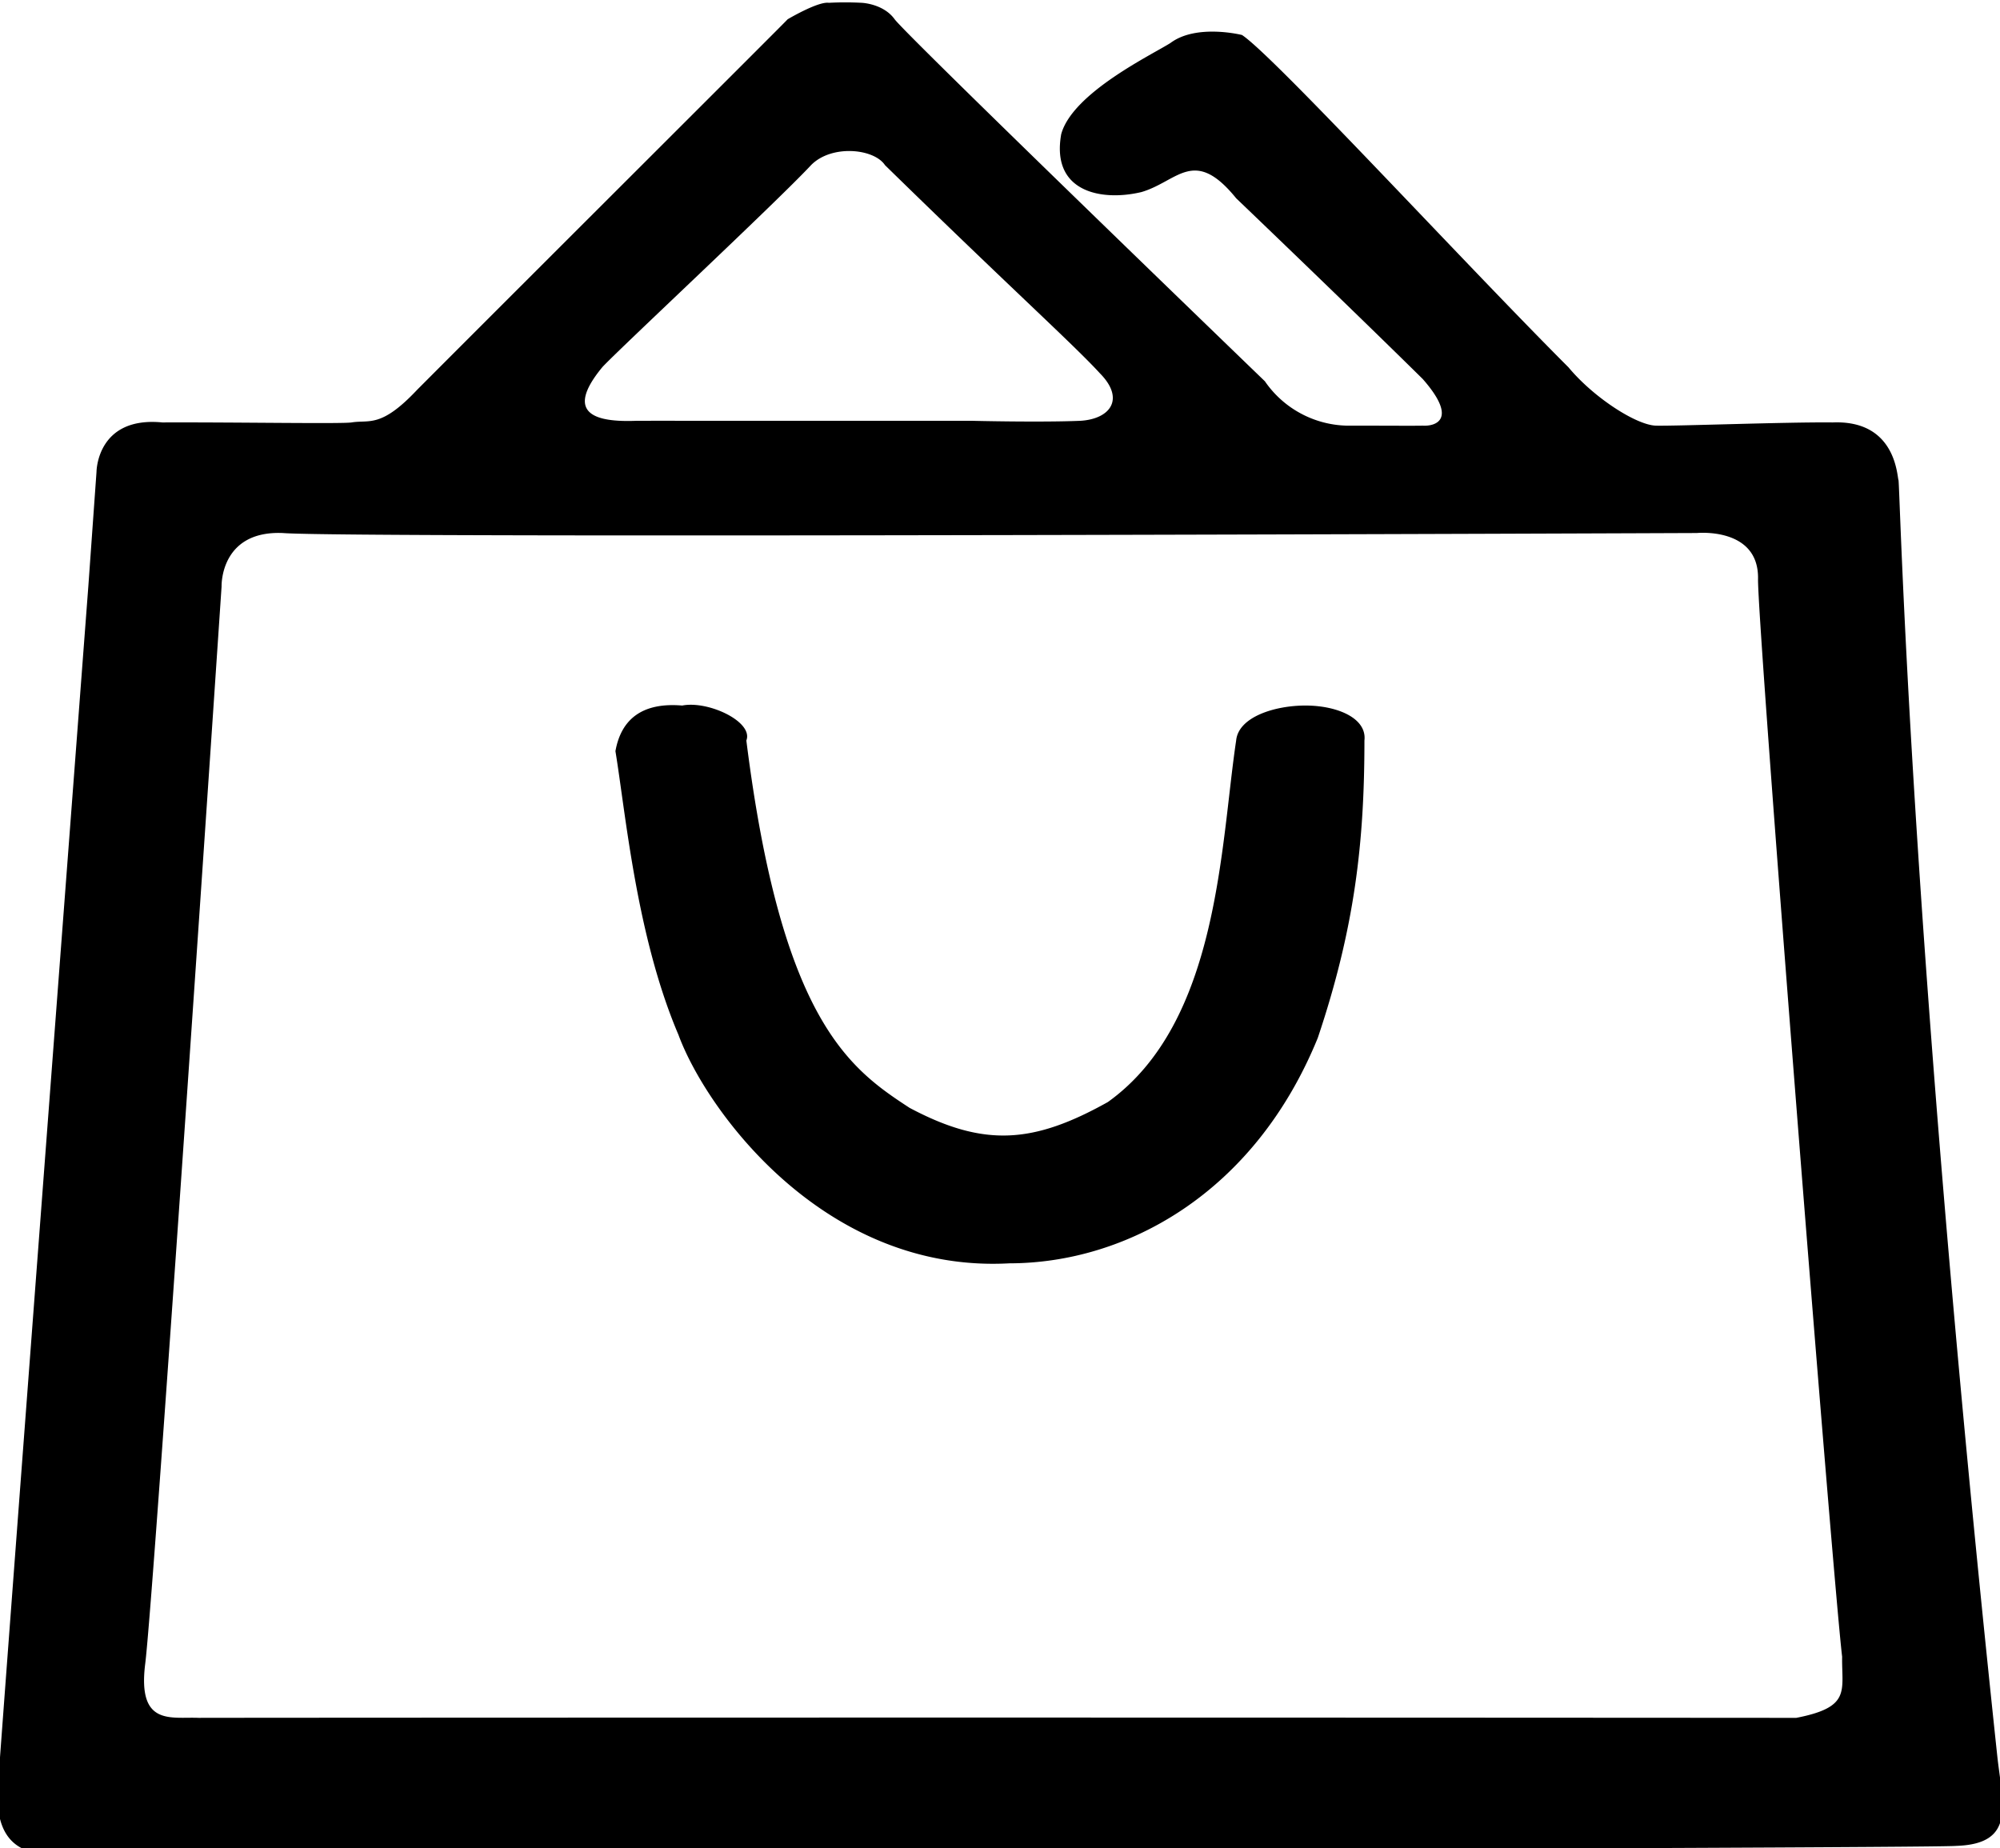 <svg xmlns="http://www.w3.org/2000/svg" width="343" height="317" viewBox="0 0 343 317">
  <defs>
    <style>
      .cls-2 {
        fill-rule: evenodd;
      }
    </style>
  </defs>
  <path class="cls-2" d="M-391.97,295.1s6.862-1,7.86-6.987,0.468-21.521-9.606-36.679c-5.258-10.37-24.69-34.751-72.486-40.172-6-2.075-57.711-6.072-82.965,2.619-20.237,5.192-40.458,17.807-57.639,42.793-7.452,12.99-19.373,38.8,7.86,37.553C-508.335,295.582-391.97,295.1-391.97,295.1ZM-382,316c16.1-.1,24.147-3.992,29-18,1.7-8.219,1.469-21.785-8-44-7.791-13.142-20.279-47.73-86-64-30.757-6.987-78.231-7.3-114,2-36.755,10.431-61.386,33.679-77,66-10.814,19.2-17.8,52.933,13,57C-588.648,317.429-394.5,316.5-382,316ZM-500,25.191A58.809,58.809,0,0,1-441.191,84,58.809,58.809,0,0,1-500,142.809,58.809,58.809,0,0,1-558.809,84,58.809,58.809,0,0,1-500,25.191Zm0-25.3A84.107,84.107,0,0,1-415.893,84,84.107,84.107,0,0,1-500,168.107,84.107,84.107,0,0,1-584.107,84,84.107,84.107,0,0,1-500-.107Z"/>
  <path class="cls-2" d="M-230.33,0c73.139-1.014,139.154,61.127,122.854,140.487A124.725,124.725,0,0,1-125.7,185.2c-3.773,4.875-3.53,5.924-7.3,10.8,25.4,28.15,59.6,65.85,85,94,4.448,5.306,14.26,17.1,2.089,26.026C-54.481,321.217-63.063,312.985-68,308c-25.12-27.966-59.88-66.034-85-94-4.509,3.128-5.459,3.676-9.968,6.8-12.249,7.433-26.728,12.79-43.344,15.733-87.538,15.5-162.383-73.79-130.308-158.151C-323.3,43.35-296.982,16.673-260.147,5.244-251.046,2.42-241.113.062-230.33,0Zm-0.265,26.1a74.794,74.794,0,0,0-24.3,4.808c-27.8,10.147-47.565,29.9-57.714,57.7-22.568,61.811,32.119,131.378,94.67,122.989,38.8-5.2,64.846-24.307,78.217-54.662C-109.291,87.852-162.773,25.745-230.595,26.1Z"/>
  <path class="cls-2" d="M15.141,100.67l1.411-19.755s0.038-9.562,11.289-8.467c12.662-.051,30.78.265,32.455,0,3.088-.5,5.036,1.012,11.289-5.644,19.788-19.831,63.543-63.464,63.5-63.5,0,0,5.2-3.087,7.055-2.822a53.786,53.786,0,0,1,5.645,0S151.5,0.621,153.429,3.3s63.5,62.089,63.5,62.089A17.554,17.554,0,0,0,231,73c4.958-.012,11.438.042,13,0,2.111,0.127,6.167-.978,0-8-13.341-13.158-32.862-31.822-32-31-7.232-8.908-10-2.893-16.238-1.063C188.927,34.569,180.214,32.966,182,23c1.944-7.092,15.616-13.644,18.73-15.626C205.2,4.03,213,6,213,6c5.418,3.547,37.914,38.914,56,57,4.321,5.2,11.649,9.912,15,10s22.622-.64,30.3-0.552c10.848-.441,11.024,9.172,11.289,9.878s1.751,76.007,16.933,218.721c0.882,8.29,3.374,15.2-7.055,15.522-4.771.479-318.028,1.058-325.966,1.411s-10.282-4.4-9.878-11.289C-0.037,300.82,15.141,100.67,15.141,100.67ZM34.069,294.612c-4.711-.205-10.48,1.481-9.177-9.177C26.359,274.245,38,100.589,38,100.589s-0.32-9.621,10.488-9.176c10.808,0.936,242.528,0,242.528,0s10.652-1.065,10.488,7.866c-0.164,7.211,12.782,171,14.421,184.846-0.082,5.9,1.564,8.65-7.866,10.488C174.247,294.515,36.547,294.591,34.069,294.612Zm71.478-165.788c1.75,10.625,3.589,31.733,10.81,48.648,4.758,12.95,25.054,40.933,56.757,39.189C193.065,216.638,215.1,204.734,226,178c6.347-18.872,8-33.579,8-51,0.442-3.814-4.59-5.967-10-6-5.279-.032-11.61,1.919-12,6-2.7,18.006-2.928,48.345-22,62-12.812,7.16-21.253,7.773-34,1-10.29-6.711-21.963-14.963-28-63,1.255-3.2-6.516-6.881-11-6C110.309,120.434,106.547,123.2,105.547,128.824ZM120.63,72.17s-8.256-.018-11.537,0c-6.706.252-12.552-1.037-5.769-9.23,2.773-3,29.863-28.28,35.766-34.612,3.49-3.575,10.787-2.879,12.691,0,21.609,21.127,32.4,30.82,36.874,35.716,4.36,4.424,1.7,7.844-3.416,8.126-6.929.283-18.459,0-18.459,0H120.63Z"/>
</svg>
